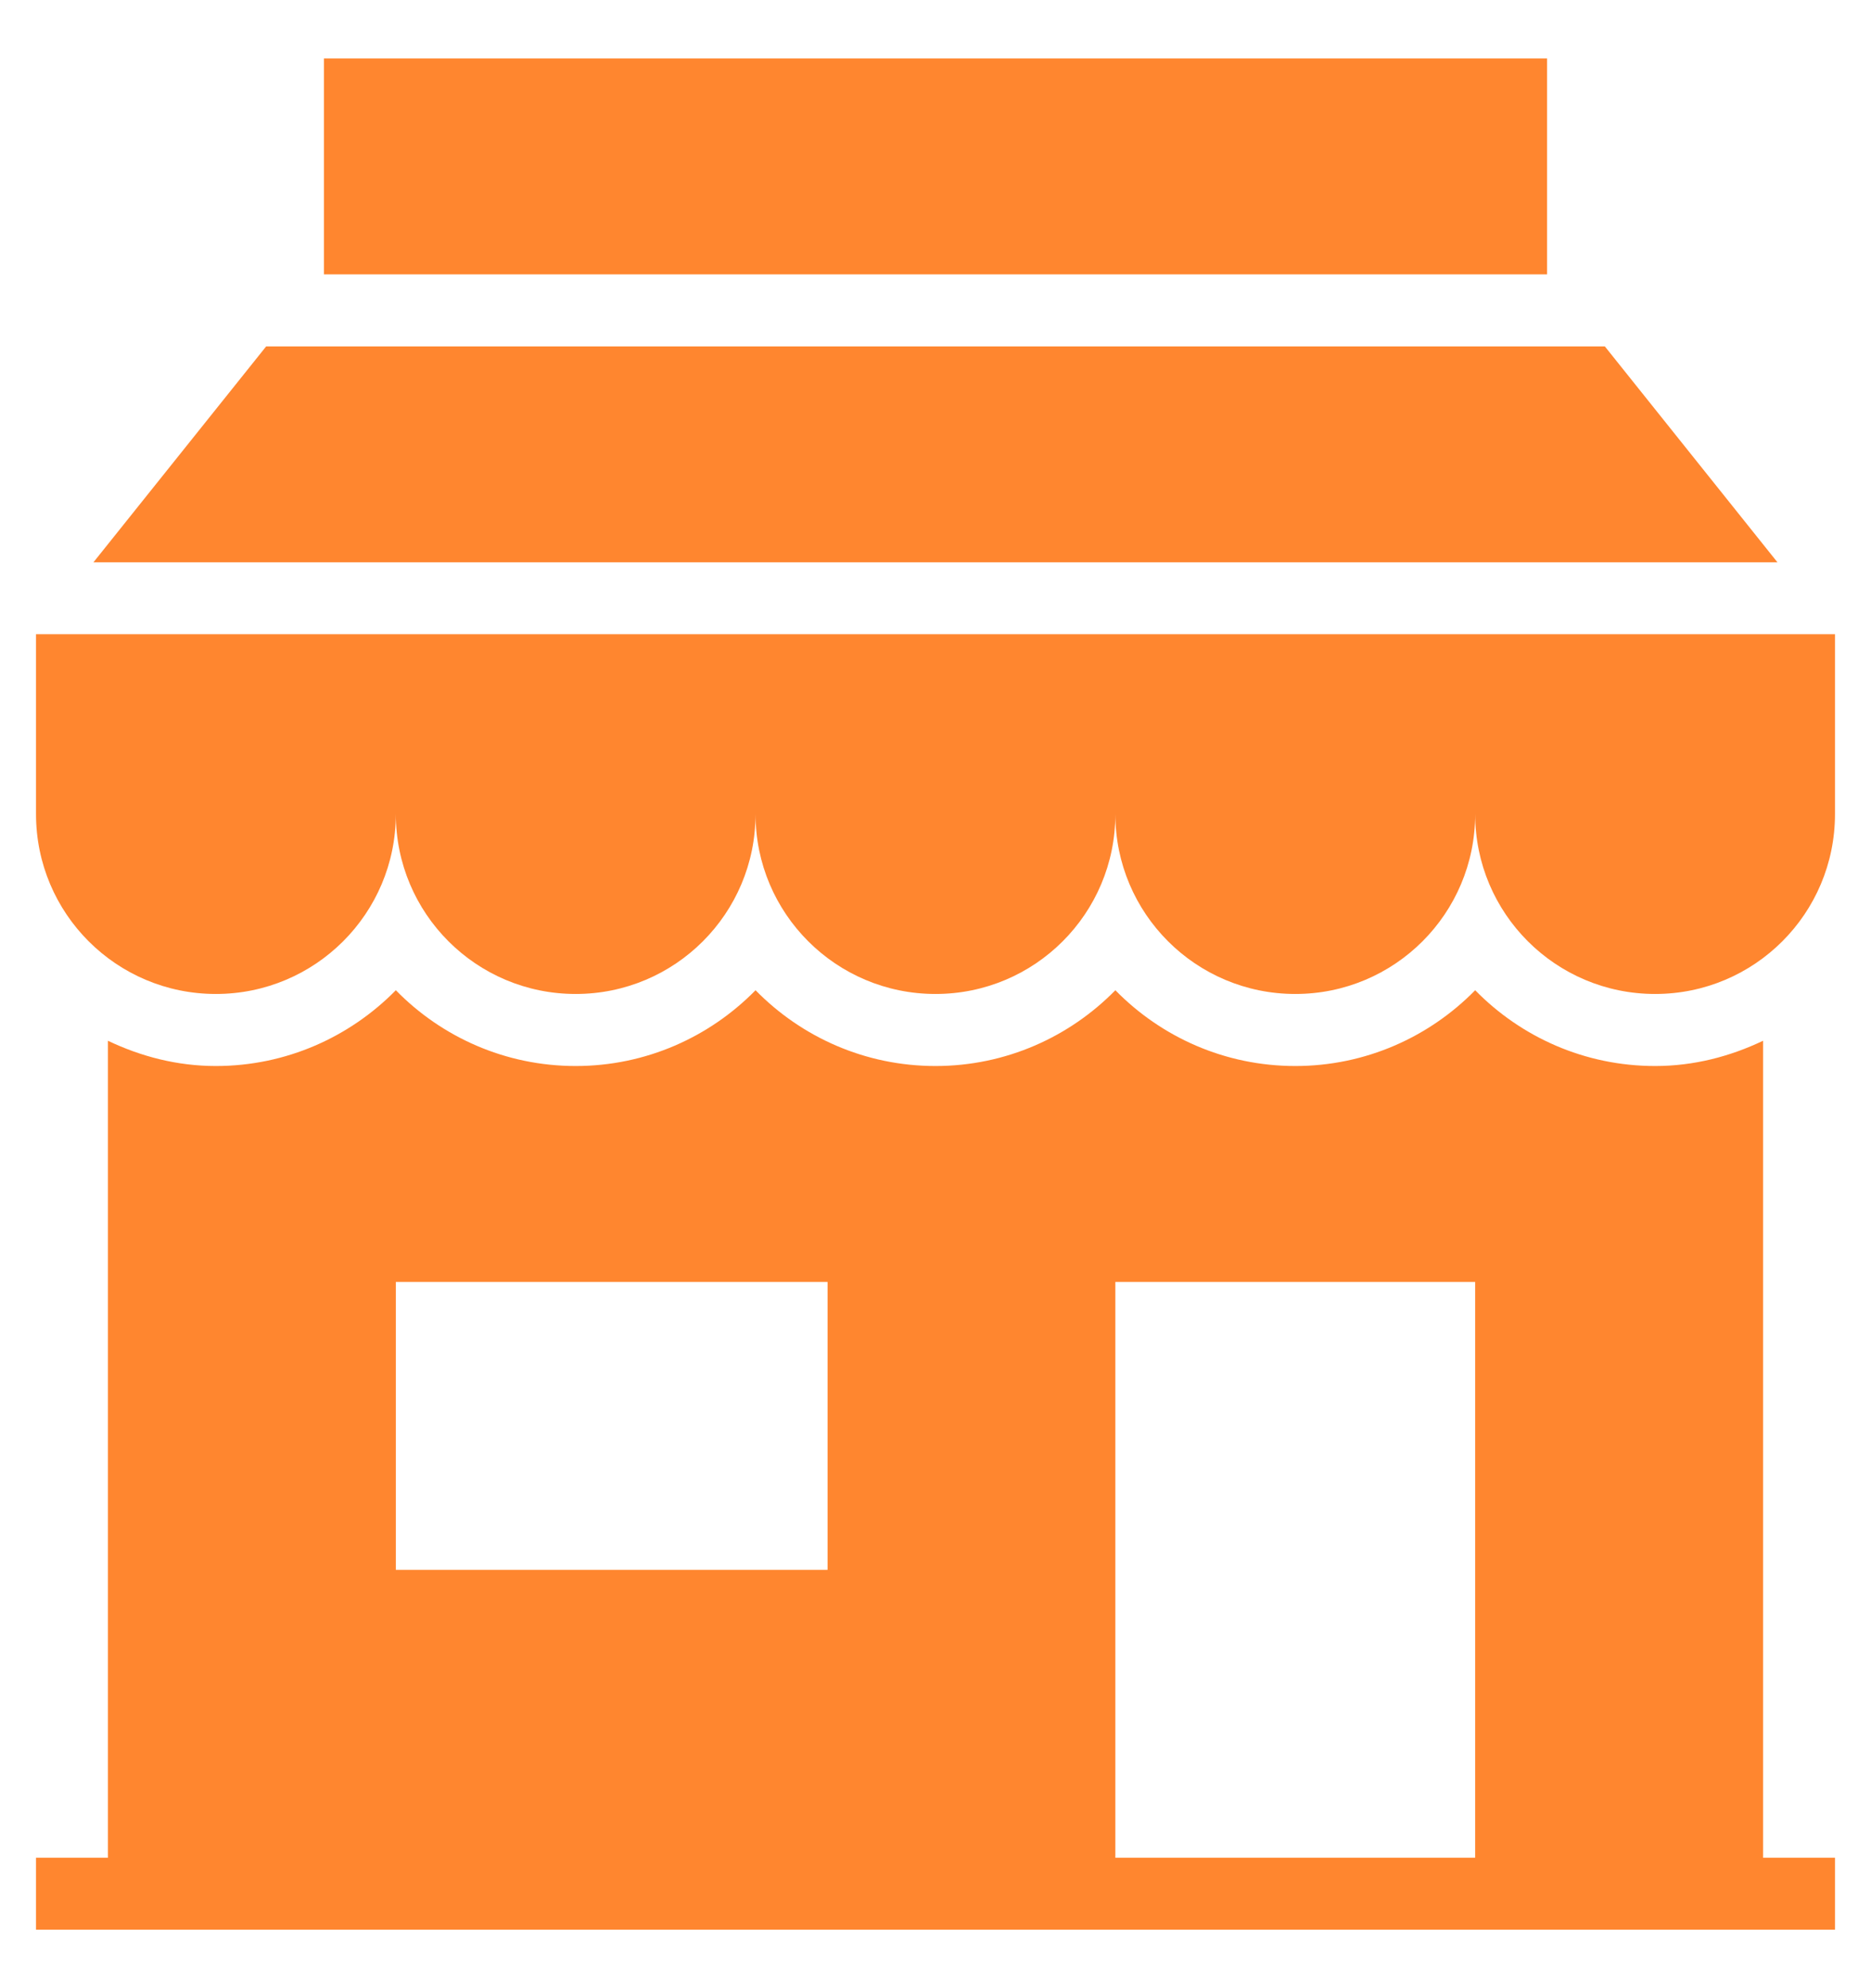 <svg width="16" height="17" viewBox="0 0 16 17" fill="none" xmlns="http://www.w3.org/2000/svg">
<path d="M12.615 8.467C12.224 8.866 11.679 9.115 11.077 9.115C10.474 9.115 9.93 8.867 9.538 8.467C9.147 8.866 8.602 9.115 8 9.115C7.397 9.115 6.853 8.867 6.461 8.467C6.07 8.866 5.525 9.115 4.923 9.115C4.321 9.115 3.776 8.867 3.385 8.467C2.993 8.866 2.448 9.115 1.846 9.115C1.514 9.115 1.204 9.033 0.923 8.899V15.885H0.308V16.5H15.692V15.885H15.077V8.899C14.796 9.033 14.486 9.115 14.154 9.115C13.551 9.115 13.007 8.867 12.615 8.467ZM9.538 10.961H12.615V15.885H9.538V10.961ZM3.385 10.961H7.077V13.423H3.385V10.961Z" fill="#FF862F"/>
<path d="M13.23 2.346V0.5H2.77V2.346H2.769H13.231H13.23Z" fill="#FF862F"/>
<path d="M13.724 2.962H2.276L0.799 4.808H15.2L13.724 2.962Z" fill="#FF862F"/>
<path d="M0.308 6.961C0.308 7.811 0.996 8.499 1.846 8.499C2.696 8.499 3.385 7.811 3.385 6.961C3.385 7.811 4.073 8.499 4.923 8.499C5.773 8.499 6.461 7.811 6.461 6.961C6.461 7.811 7.15 8.499 8 8.499C8.85 8.499 9.538 7.811 9.538 6.961C9.538 7.811 10.227 8.499 11.077 8.499C11.927 8.499 12.615 7.811 12.615 6.961C12.615 7.811 13.304 8.499 14.154 8.499C15.004 8.499 15.692 7.811 15.692 6.961V5.423H0.308V6.961Z" fill="#FF862F"/>
</svg>
